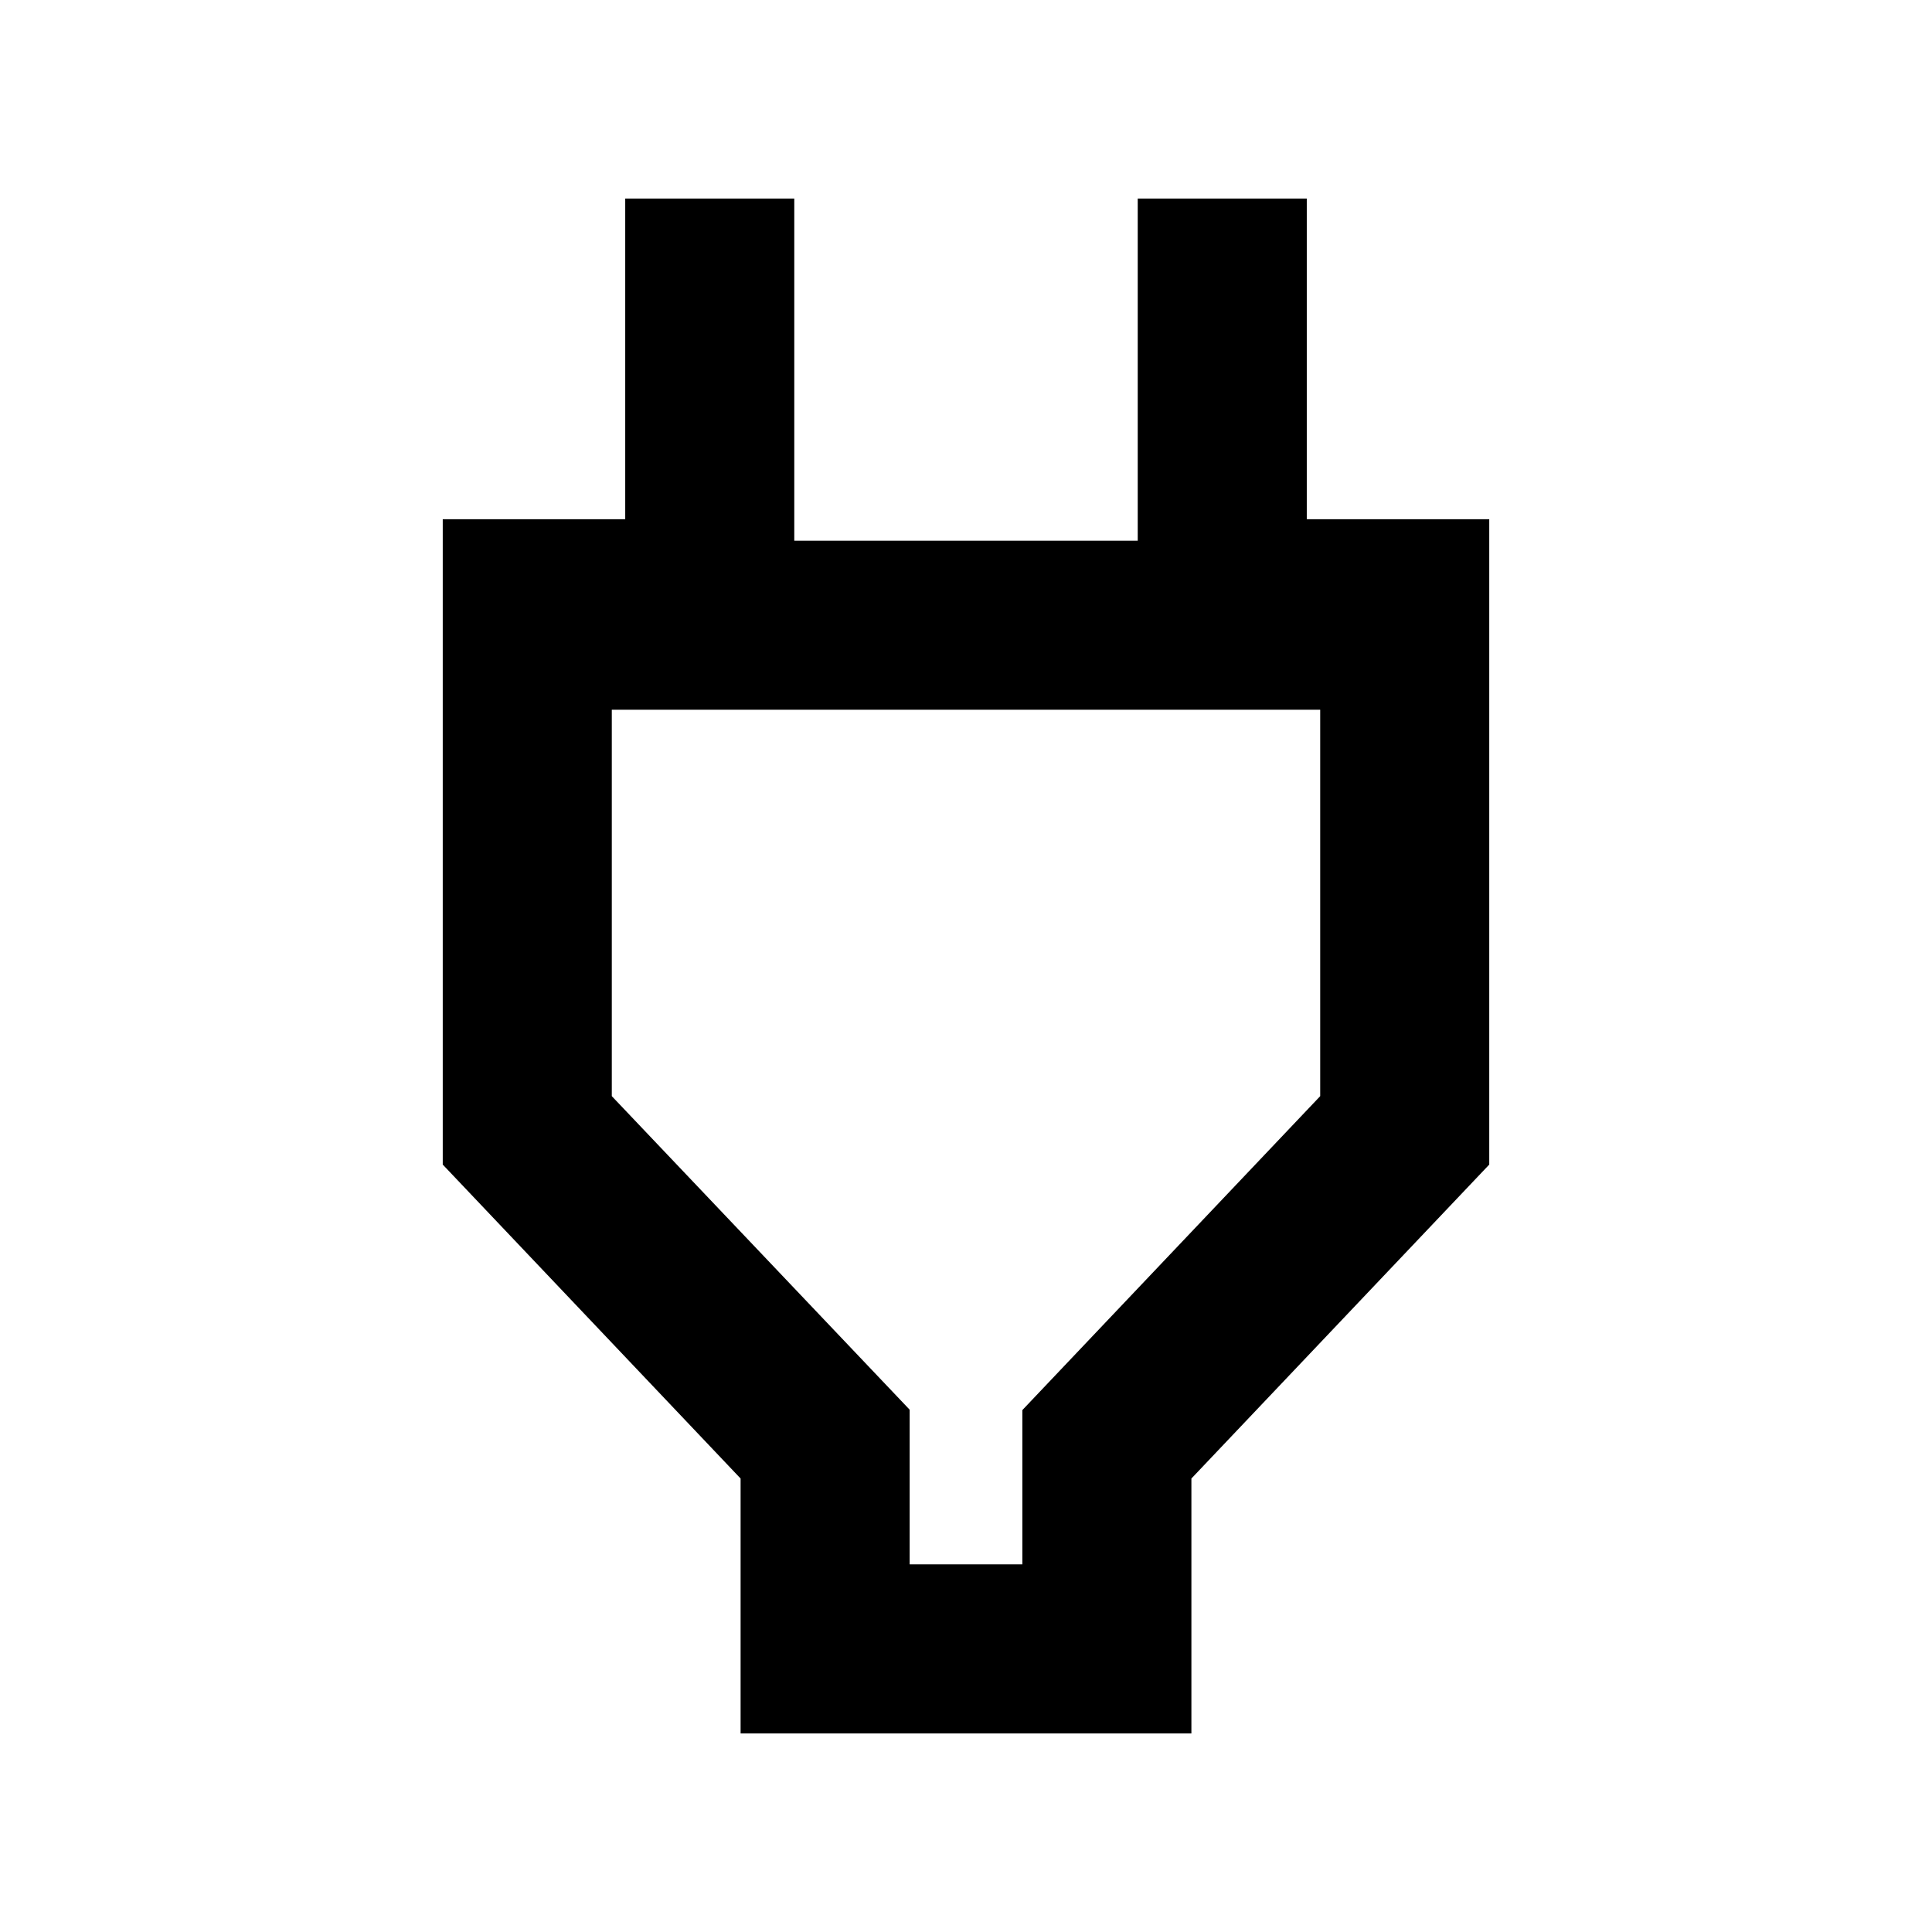 <svg xmlns="http://www.w3.org/2000/svg" height="40" viewBox="0 -960 960 960" width="40"><path d="M452-182.67h56v-76.66l148-156v-192H304v192l148 155.8v76.86Zm-84 84v-126.66l-148-156V-702h90.67v-159.33h84v170h170.66v-170h84V-702H740v320.67l-148 156v126.66H368Zm112-296.66Z"/></svg>